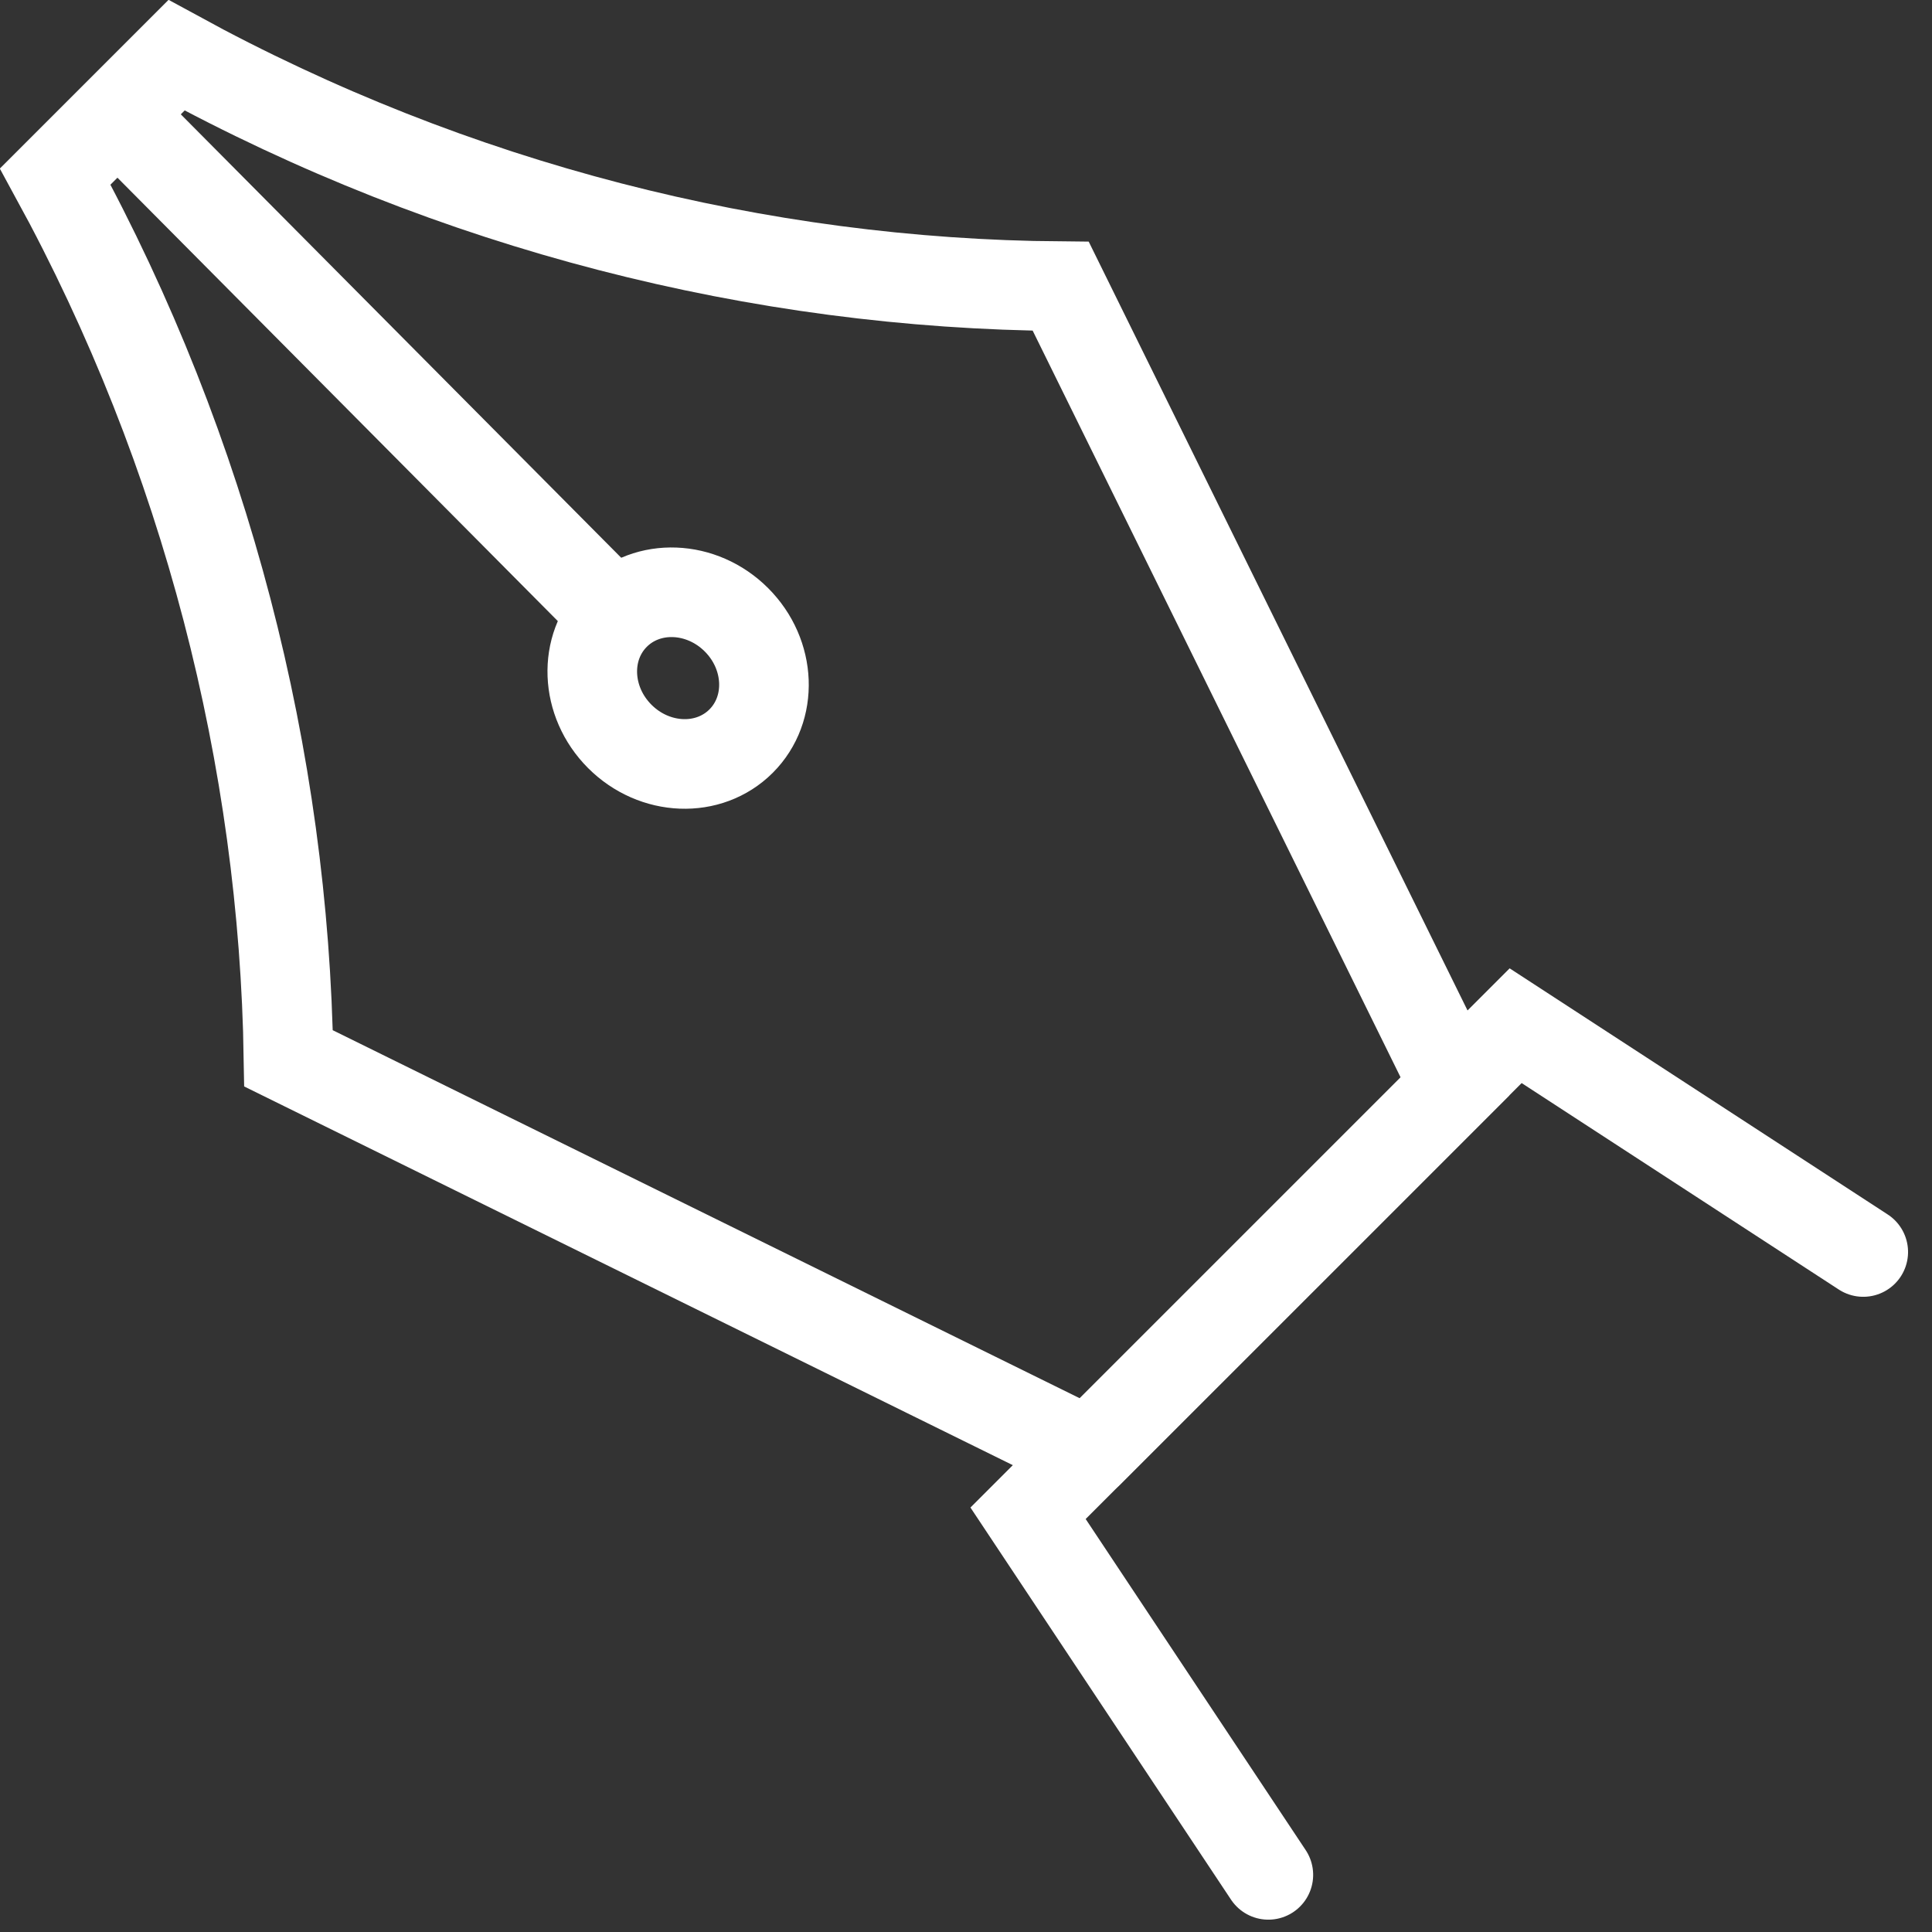 <svg width="64" height="64" viewBox="0 0 64 64" version="1.1" id="svg4" xmlns="http://www.w3.org/2000/svg"
   xmlns:svg="http://www.w3.org/2000/svg">
   <rect x="0" y="0" width="64" height="64" fill="#333333" stroke="none"/>
   <defs id="defs4" />
   <g id="g4">
      <g transform="matrix(0.7,-0.7,0.7,0.7,-55.5,-55.7)" stroke="#ffffff" stroke-width="3" stroke-linecap="round"
         fill="none" id="g3">
         <g id="g5" transform="matrix(1.104,1.9310741e-5,1.9310741e-5,1.104,0.076,-9.148)"
            style="stroke-width:2.716">
            <path d="m 12.9,147 -2.6,-12.3 h -20.9 l -2.6,12.9" id="path1" style="stroke-width:2.716" />
            <path
               d="m -8,134.7 -8.7,-25.6 c 6.3,-6.5 11.2,-14.7 13.9,-23.9 h 5.2 c 2.7,9.2 7.6,17.4 14,23.9 L 7.7,134.7 H -8"
               id="path2" style="stroke-width:2.716" />
            <path d="M -0.13,85.658 -0.2,106" id="path3" style="stroke-width:2.716" />
            <ellipse cx="-0.2" cy="109.3" rx="2.5" ry="2.7" id="ellipse3" style="stroke-width:2.716" />
         </g>
      </g>
   </g>
</svg>